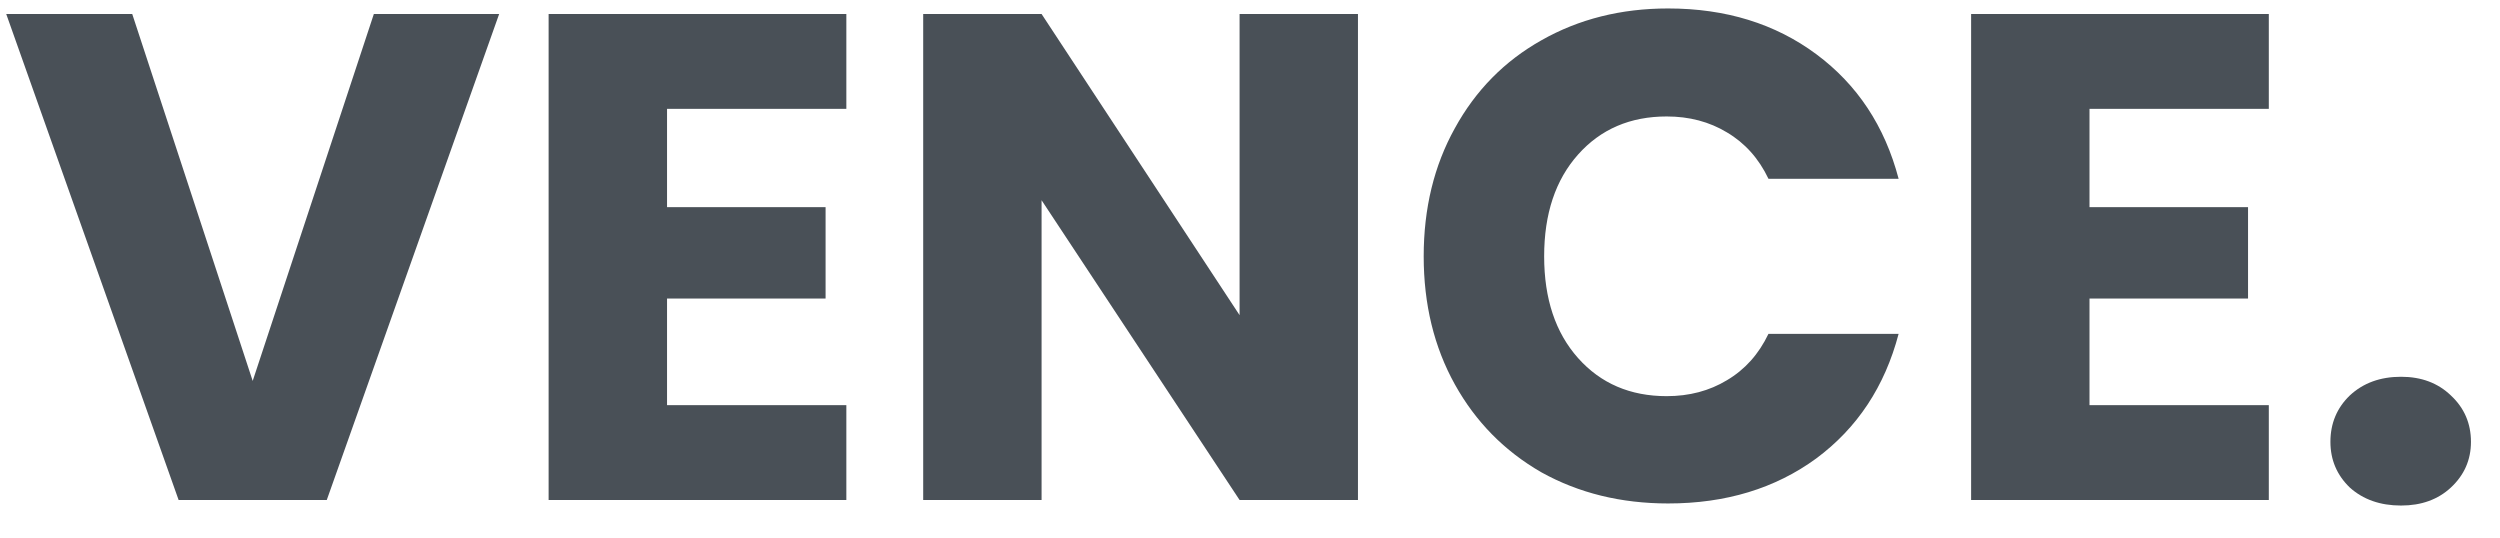 <svg width="65" height="14" viewBox="0 0 65 14" fill="none" xmlns="http://www.w3.org/2000/svg">
<path d="M12.978 0.364L8.496 13H4.644L0.162 0.364H3.438L6.57 9.904L9.72 0.364H12.978Z" fill="#495057"/>
<path d="M17.343 2.83V5.386H21.465V7.762H17.343V10.534H22.005V13H14.264V0.364H22.005V2.83H17.343Z" fill="#495057"/>
<path d="M35.307 13H32.229L27.081 5.206V13H24.003V0.364H27.081L32.229 8.194V0.364H35.307V13Z" fill="#495057"/>
<path d="M37.016 6.664C37.016 5.416 37.286 4.306 37.826 3.334C38.366 2.35 39.116 1.588 40.076 1.048C41.048 0.496 42.146 0.22 43.37 0.22C44.87 0.22 46.154 0.616 47.222 1.408C48.29 2.2 49.004 3.28 49.364 4.648H45.98C45.728 4.12 45.368 3.718 44.9 3.442C44.444 3.166 43.922 3.028 43.334 3.028C42.386 3.028 41.618 3.358 41.03 4.018C40.442 4.678 40.148 5.56 40.148 6.664C40.148 7.768 40.442 8.65 41.03 9.31C41.618 9.97 42.386 10.3 43.334 10.3C43.922 10.3 44.444 10.162 44.9 9.886C45.368 9.61 45.728 9.208 45.98 8.68H49.364C49.004 10.048 48.29 11.128 47.222 11.92C46.154 12.7 44.87 13.09 43.37 13.09C42.146 13.09 41.048 12.82 40.076 12.28C39.116 11.728 38.366 10.966 37.826 9.994C37.286 9.022 37.016 7.912 37.016 6.664Z" fill="#495057"/>
<path d="M54.327 2.83V5.386H58.449V7.762H54.327V10.534H58.989V13H51.249V0.364H58.989V2.83H54.327Z" fill="#495057"/>
<path d="M62.427 13.144C61.887 13.144 61.443 12.988 61.095 12.676C60.759 12.352 60.591 11.956 60.591 11.488C60.591 11.008 60.759 10.606 61.095 10.282C61.443 9.958 61.887 9.796 62.427 9.796C62.955 9.796 63.387 9.958 63.723 10.282C64.071 10.606 64.245 11.008 64.245 11.488C64.245 11.956 64.071 12.352 63.723 12.676C63.387 12.988 62.955 13.144 62.427 13.144Z" fill="#495057"/>
</svg>
